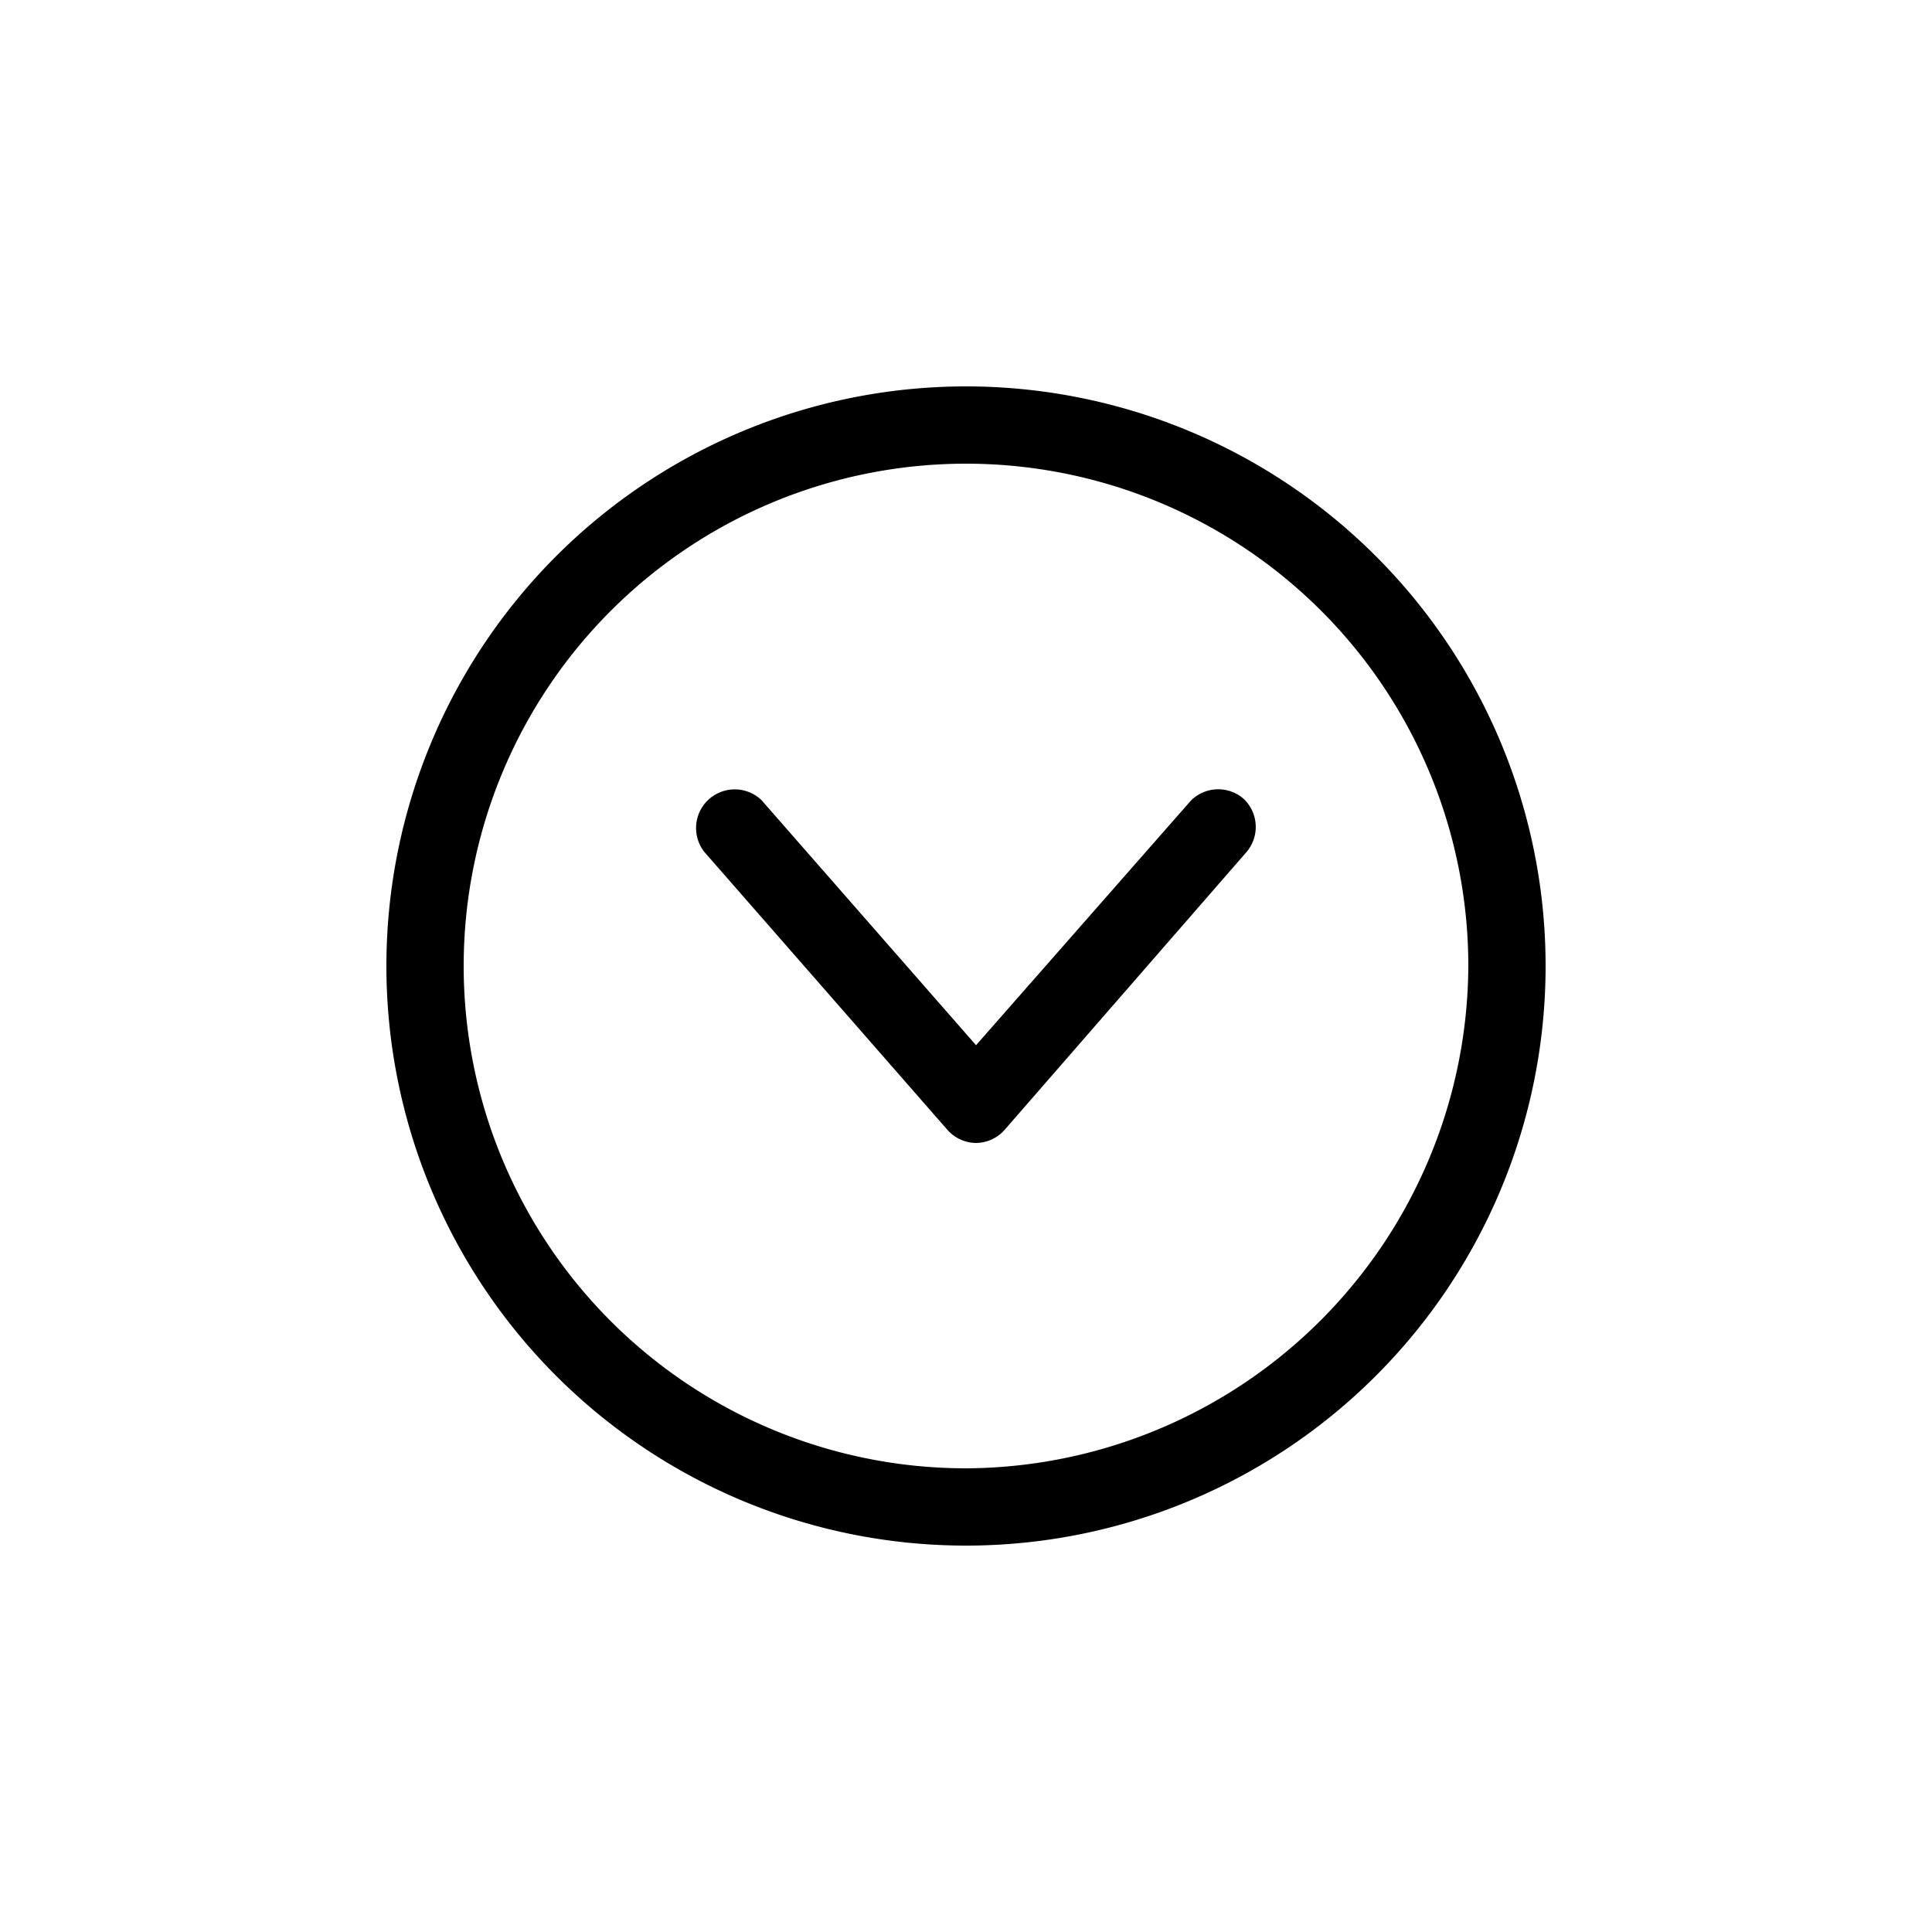<svg class="svg-icon" width="30" height="30" aria-hidden="true" role="img" focusable="false" xmlns="http://www.w3.org/2000/svg" viewBox="0 0 50 50"><path d="M32.17,20.66a1,1,0,0,1,.09,1.39L26,29.24a1,1,0,0,1-.74.34,1,1,0,0,1-.75-.35l-6.28-7.18a1,1,0,0,1,.09-1.34,1,1,0,0,1,1.39,0l5.55,6.34,5.56-6.33A1,1,0,0,1,32.17,20.66ZM40,25A15,15,0,1,1,25,10,15,15,0,0,1,40,25Zm-2,0h0A13,13,0,1,0,25,38,13.06,13.06,0,0,0,38,25Z"></path></svg>
